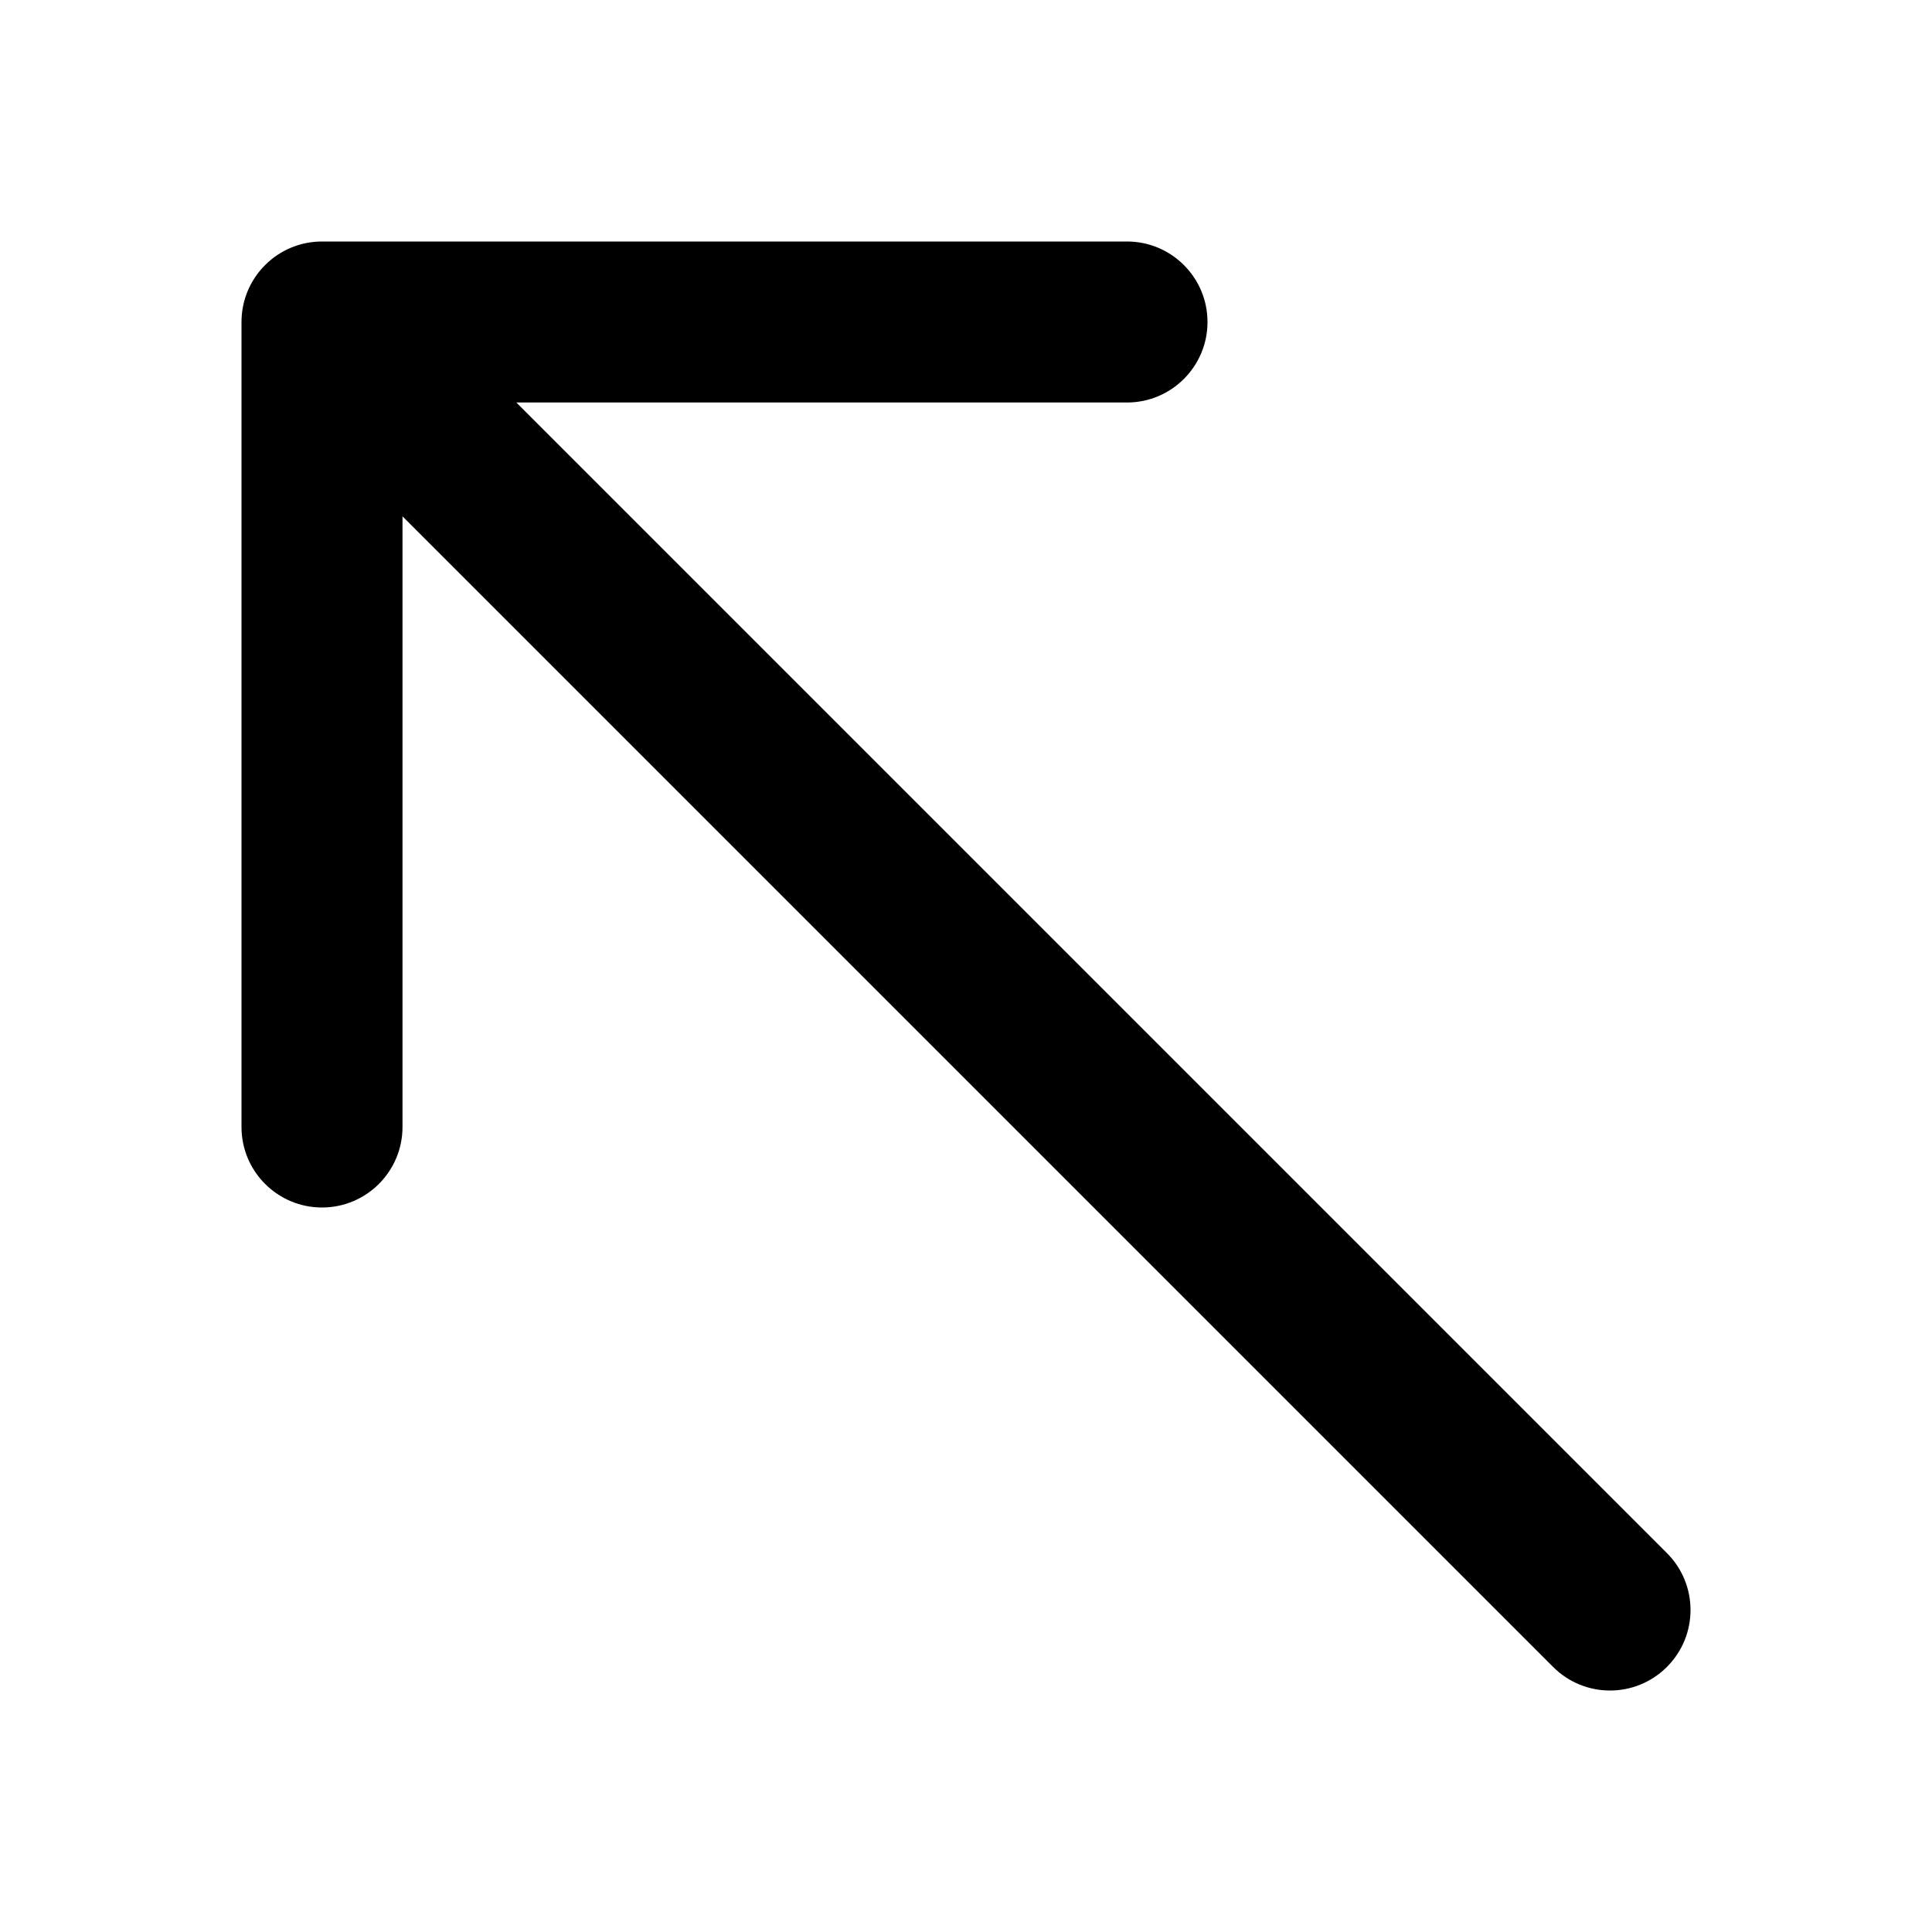 <svg xmlns="http://www.w3.org/2000/svg" width="24" height="24" viewBox="0 0 24 24">
  <path d="M0,1 C-8.8817842e-16,0.744 0.098,0.488 0.293,0.293 C0.488,0.098 0.744,-3.10862447e-15 1,-3.55271368e-15 L11,-2.48689958e-14 C11.552,-2.57571742e-14 12,0.448 12,1 C12,1.552 11.552,2 11,2 L3.414,2 L17.707,16.293 C18.098,16.683 18.098,17.317 17.707,17.707 C17.317,18.098 16.683,18.098 16.293,17.707 L2,3.414 L2,11 C2,11.552 1.552,12 1,12 C0.448,12 0,11.552 0,11 L0,1 Z" transform="translate(3 3)"/>
</svg>
